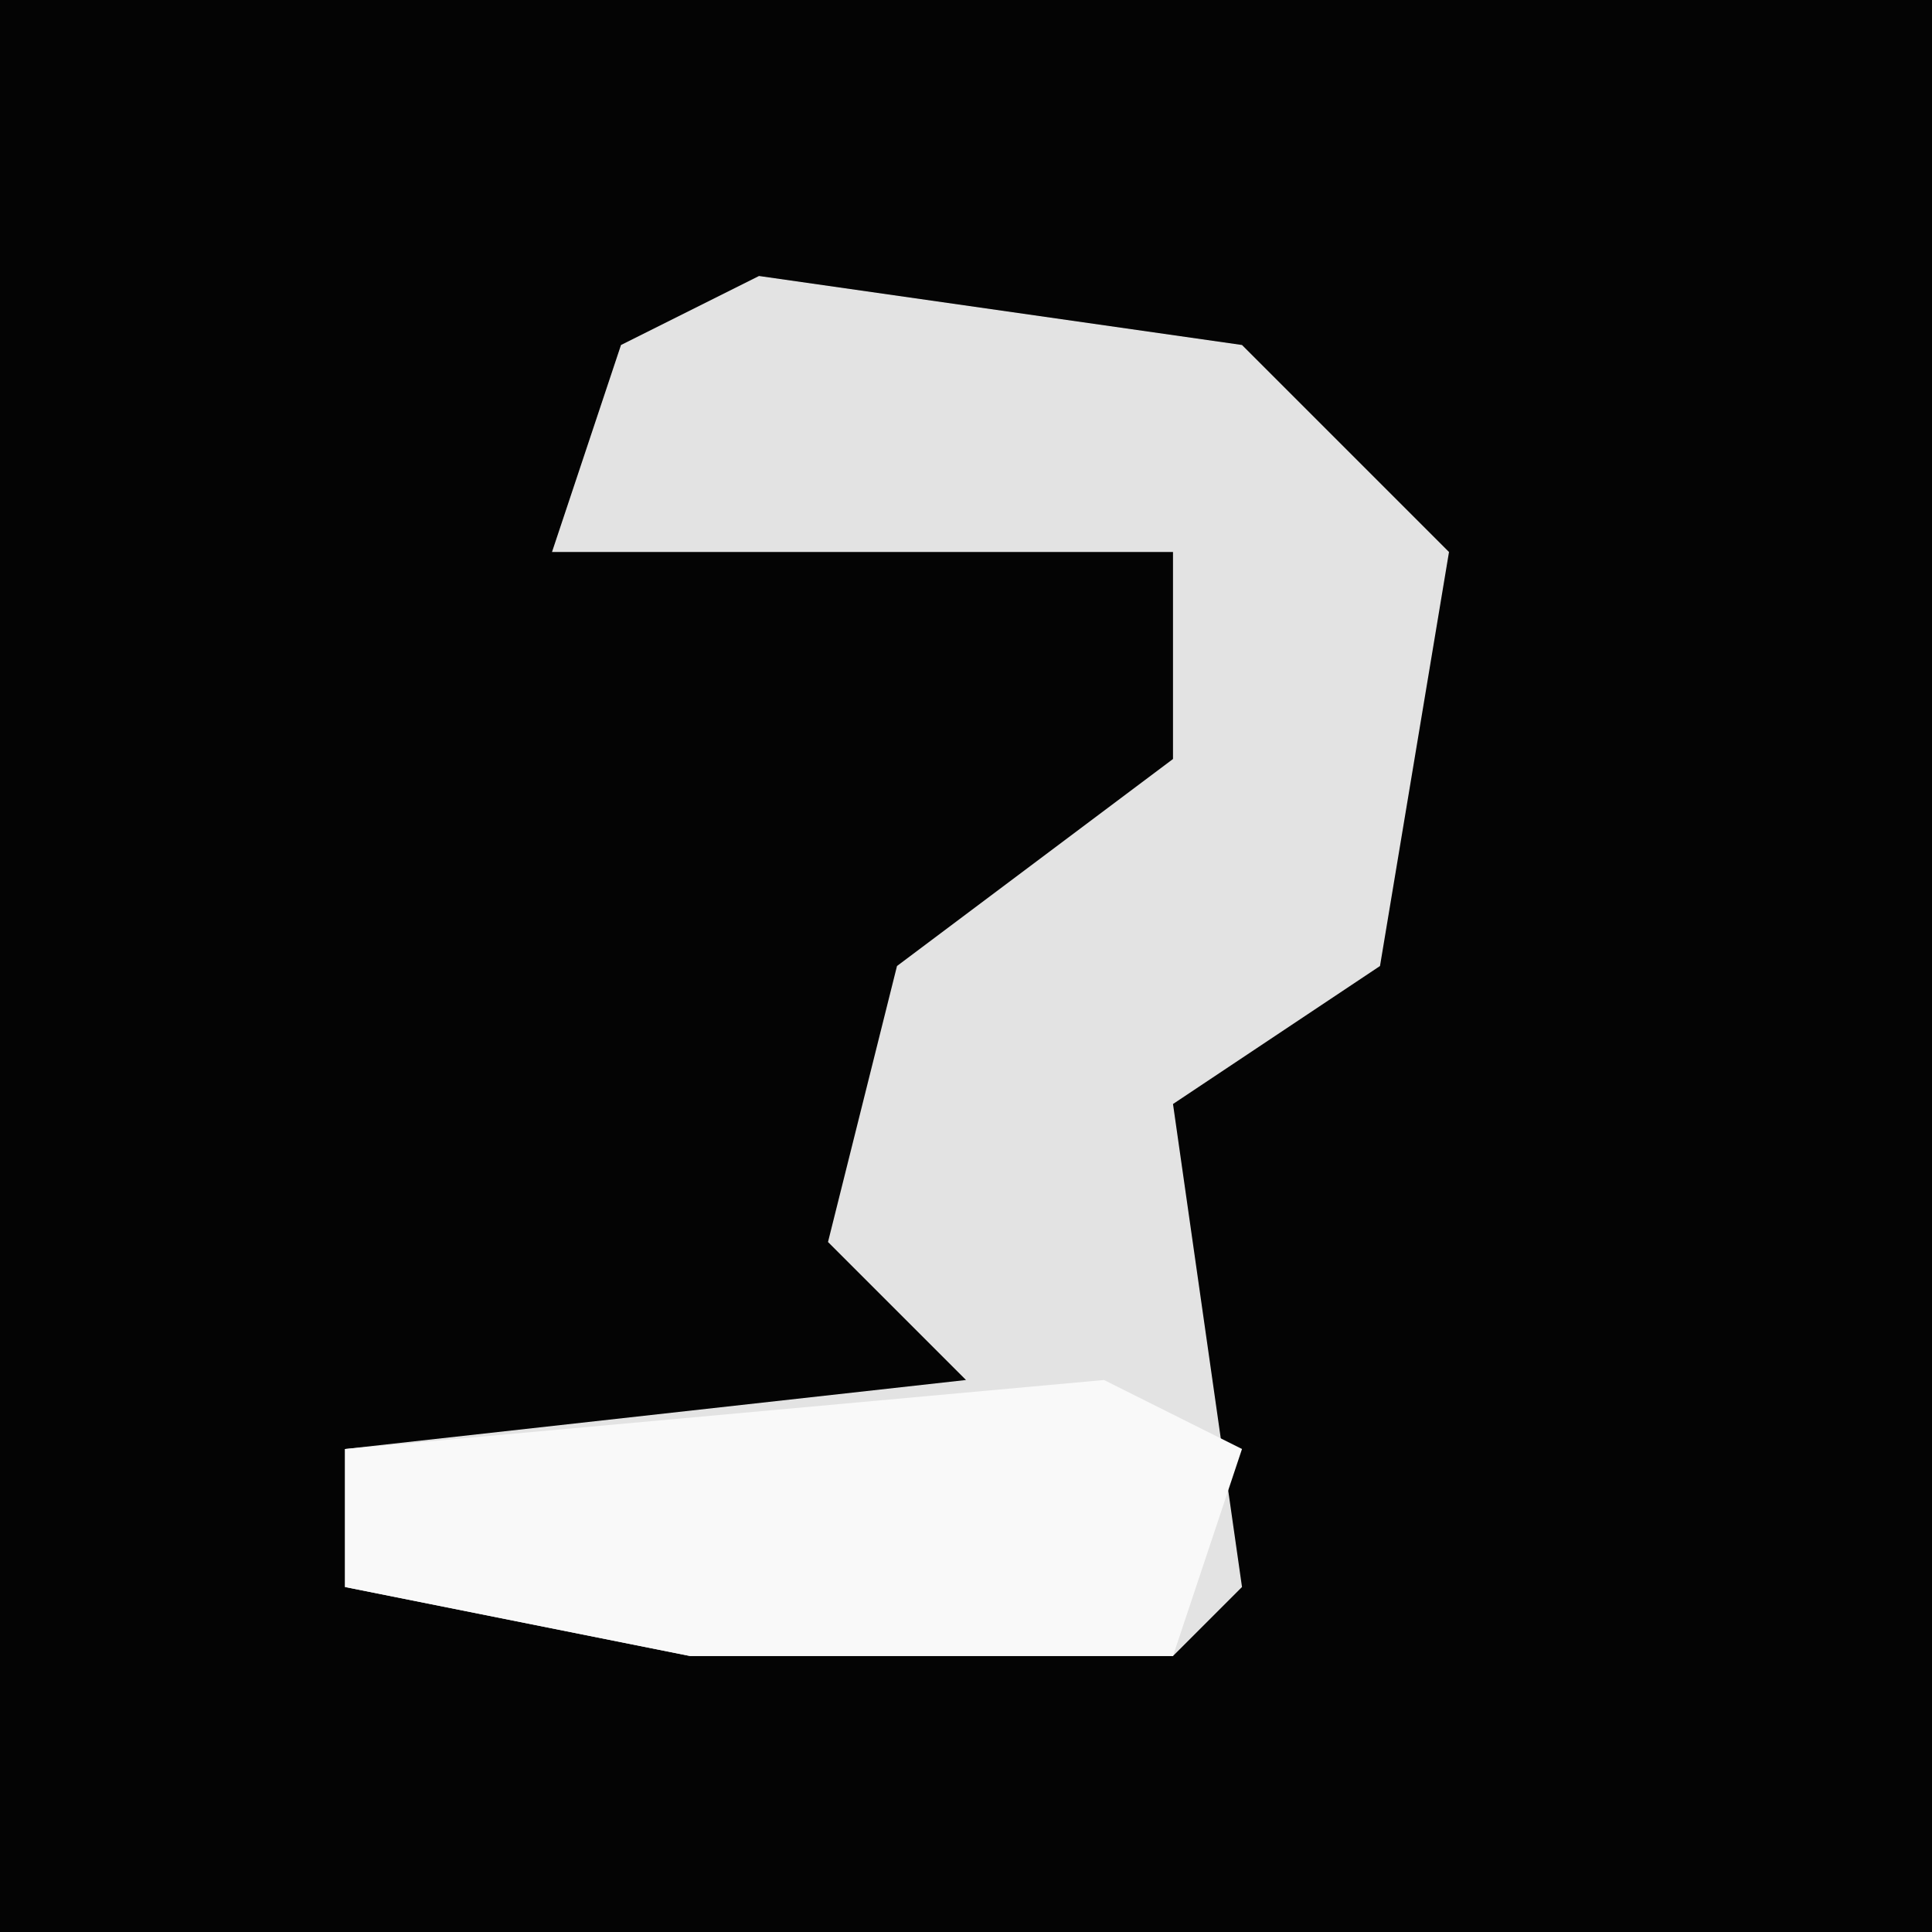 <?xml version="1.0" encoding="UTF-8"?>
<svg version="1.1" xmlns="http://www.w3.org/2000/svg" width="28" height="28">
<path d="M0,0 L28,0 L28,28 L0,28 Z " fill="#040404" transform="translate(0,0)"/>
<path d="M0,0 L7,1 L10,4 L9,10 L6,12 L7,19 L6,20 L-1,20 L-6,19 L-6,17 L3,16 L1,14 L2,10 L6,7 L6,4 L-3,4 L-2,1 Z " fill="#E3E3E3" transform="translate(11,4)"/>
<path d="M0,0 L2,1 L1,4 L-6,4 L-11,3 L-11,1 Z " fill="#F9F9F9" transform="translate(16,20)"/>
</svg>
